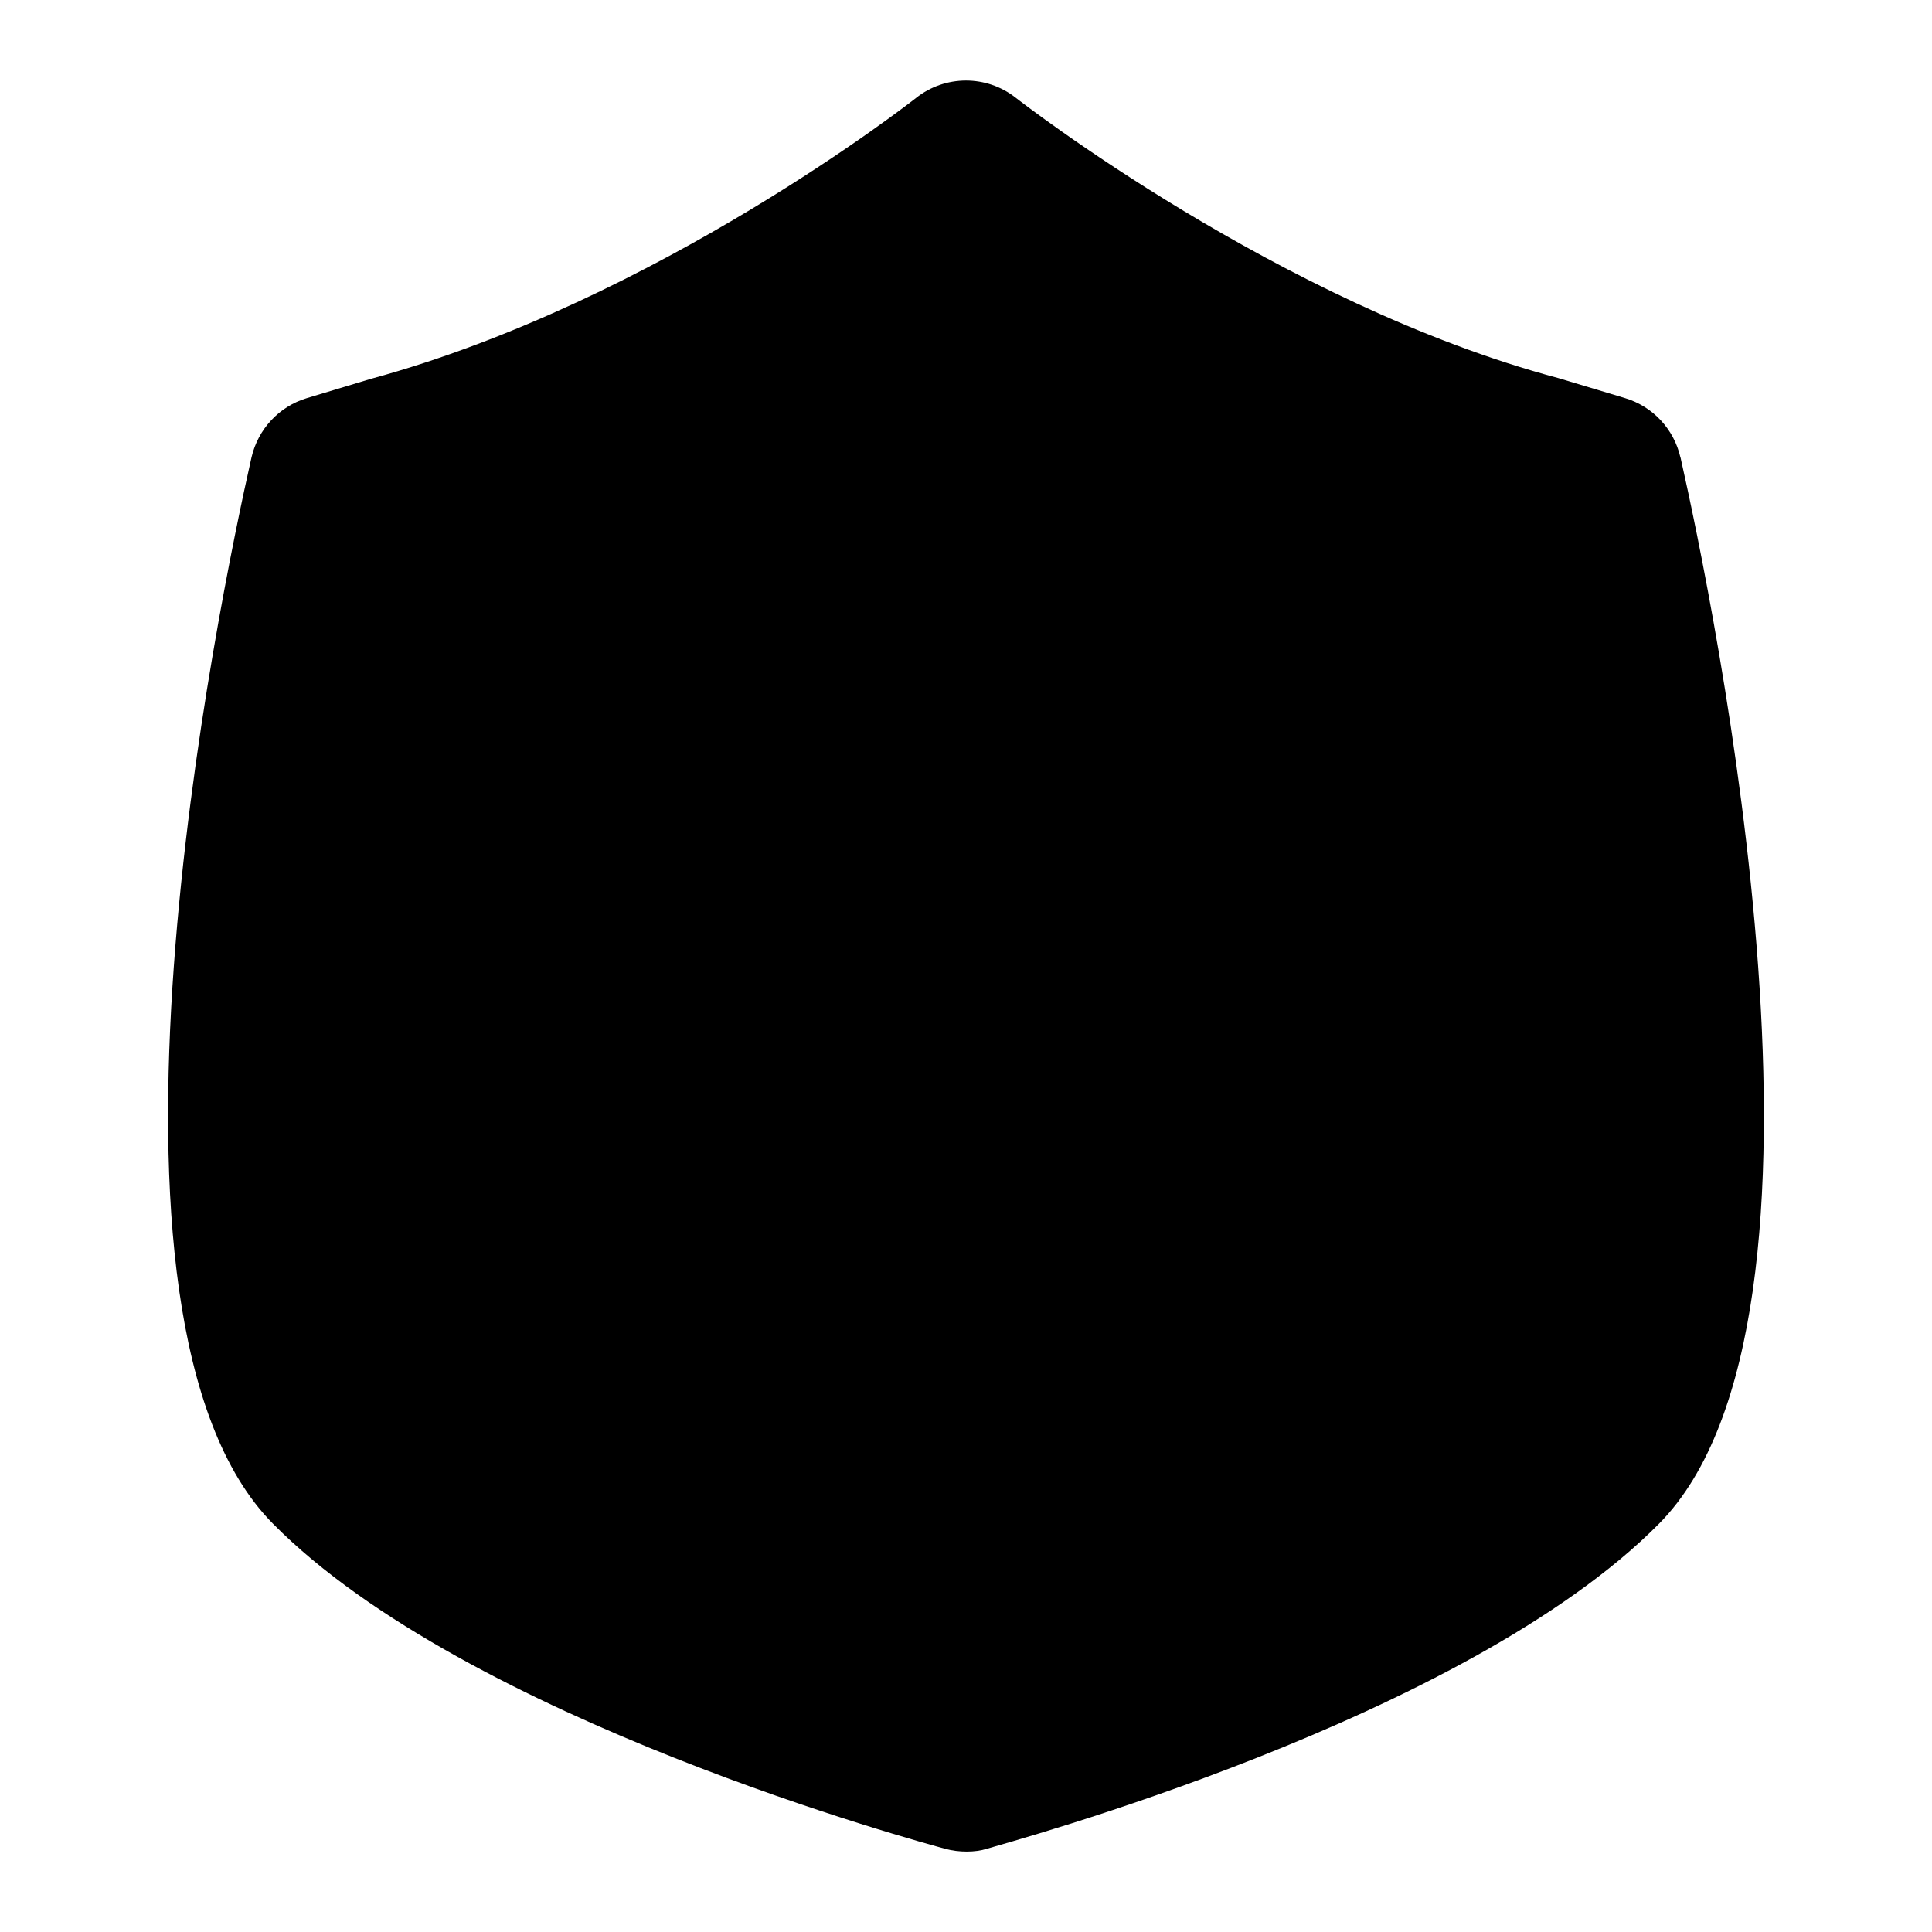 <?xml version="1.0" encoding="UTF-8"?>
<svg xmlns="http://www.w3.org/2000/svg" id="Layer_1" data-name="Layer 1" viewBox="0 0 24 24">
  <path d="M20.875,5.683c-.08-.352-.342-.633-.687-.737l-.829-.249c-3.454-.918-6.708-3.457-6.74-3.482-.364-.287-.878-.286-1.24,.002-.032,.025-3.208,2.52-6.771,3.489l-.797,.24c-.345,.104-.606,.385-.687,.737-.398,1.763-2.263,10.686,.265,13.243,2.413,2.443,8.113,3.975,8.354,4.041,.167,.046,.374,.045,.514,0,.238-.076,5.94-1.598,8.354-4.041,2.527-2.557,.663-11.48,.265-13.243Z"/>
</svg>
